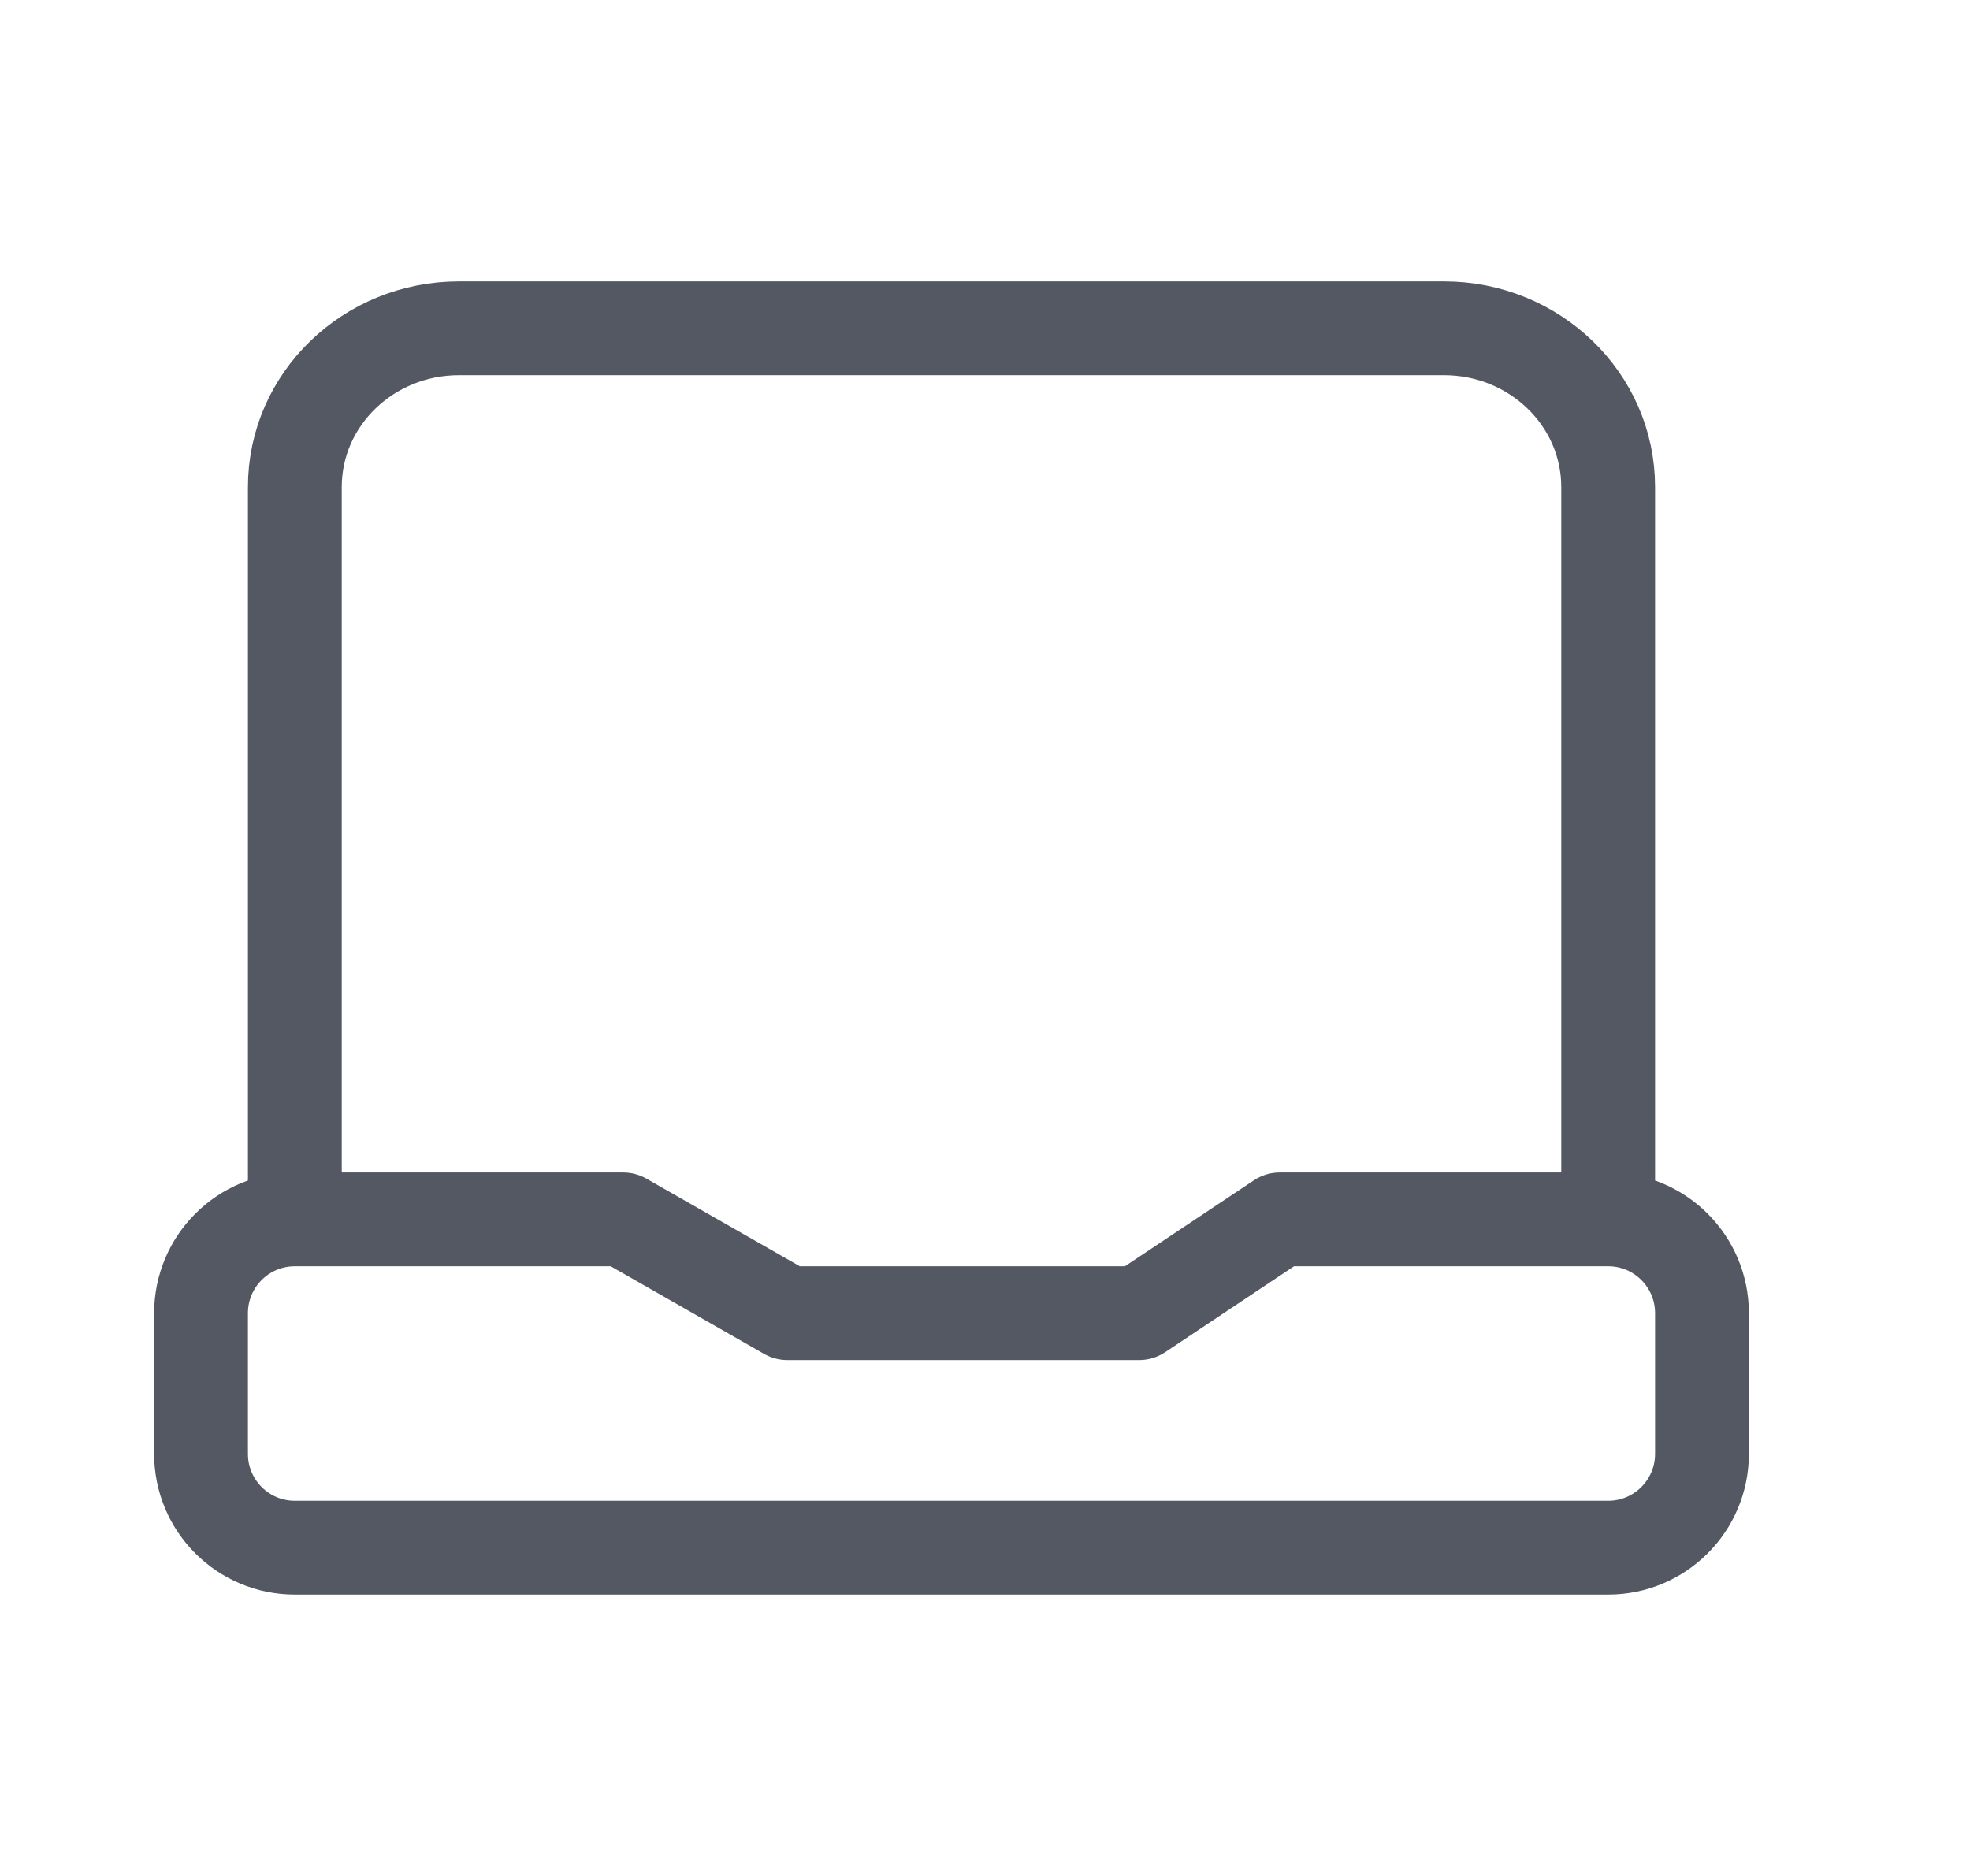 <svg width="21" height="20" viewBox="0 0 21 20" fill="none" xmlns="http://www.w3.org/2000/svg">
<path d="M17.143 13V5.192C17.143 4.258 16.359 3.5 15.393 3.5H4.893C3.926 3.5 3.143 4.258 3.143 5.192V13M17.143 13C17.695 13 18.143 13.448 18.143 14V15.5C18.143 16.052 17.695 16.5 17.143 16.5H3.143C2.59 16.5 2.143 16.052 2.143 15.5V14C2.143 13.448 2.59 13 3.143 13M17.143 13H13.643L12.143 14H8.393L6.643 13H3.143" stroke="#535862" stroke-linejoin="round"/>
</svg>
